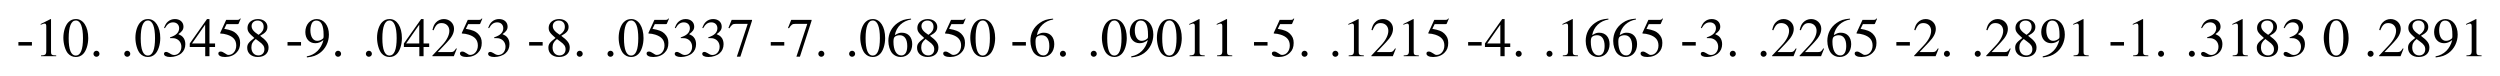 <?xml version="1.0" encoding="UTF-8"?>
<svg xmlns="http://www.w3.org/2000/svg" xmlns:xlink="http://www.w3.org/1999/xlink" width="679.255pt" height="20.605pt" viewBox="0 0 679.255 20.605" version="1.1">
<g id="surface661">
<path style=" stroke:none;fill-rule:nonzero;fill:rgb(0%,0%,0%);fill-opacity:1;" d="M 5 11.426 L 5 12.383 L 8.672 12.383 L 8.672 11.426 Z M 5 11.426 "/>
<path style=" stroke:none;fill-rule:nonzero;fill:rgb(0%,0%,0%);fill-opacity:1;" d="M 13.746 5.176 L 11.051 6.523 L 11.051 6.738 C 11.227 6.66 11.402 6.602 11.461 6.582 C 11.715 6.465 11.969 6.406 12.125 6.406 C 12.438 6.406 12.574 6.641 12.574 7.109 L 12.574 13.887 C 12.574 14.375 12.457 14.727 12.223 14.863 C 11.988 14.98 11.773 15.039 11.148 15.059 L 11.148 15.273 L 15.27 15.273 L 15.27 15.059 C 14.098 15.039 13.863 14.883 13.863 14.16 L 13.863 5.195 Z M 13.746 5.176 "/>
<path style=" stroke:none;fill-rule:nonzero;fill:rgb(0%,0%,0%);fill-opacity:1;" d="M 20.652 5.176 C 19.832 5.176 19.207 5.43 18.66 5.957 C 17.781 6.777 17.215 8.496 17.215 10.254 C 17.215 11.875 17.723 13.633 18.426 14.473 C 18.973 15.117 19.734 15.488 20.594 15.488 C 21.355 15.488 22 15.234 22.547 14.707 C 23.406 13.887 23.973 12.148 23.973 10.352 C 23.973 7.285 22.625 5.176 20.652 5.176 Z M 20.613 5.566 C 21.863 5.566 22.547 7.246 22.547 10.371 C 22.547 13.496 21.883 15.098 20.594 15.098 C 19.305 15.098 18.66 13.496 18.66 10.391 C 18.66 7.227 19.324 5.566 20.613 5.566 Z M 20.613 5.566 "/>
<path style=" stroke:none;fill-rule:nonzero;fill:rgb(0%,0%,0%);fill-opacity:1;" d="M 26.211 13.789 C 25.762 13.789 25.391 14.16 25.391 14.629 C 25.391 15.059 25.762 15.43 26.191 15.43 C 26.66 15.43 27.031 15.059 27.031 14.629 C 27.031 14.16 26.66 13.789 26.211 13.789 Z M 26.211 13.789 "/>
<path style=" stroke:none;fill-rule:nonzero;fill:rgb(0%,0%,0%);fill-opacity:1;" d="M 34.578 13.789 C 34.129 13.789 33.758 14.16 33.758 14.629 C 33.758 15.059 34.129 15.43 34.559 15.43 C 35.027 15.43 35.398 15.059 35.398 14.629 C 35.398 14.16 35.027 13.789 34.578 13.789 Z M 34.578 13.789 "/>
<path style=" stroke:none;fill-rule:nonzero;fill:rgb(0%,0%,0%);fill-opacity:1;" d="M 40.227 5.176 C 39.406 5.176 38.781 5.43 38.234 5.957 C 37.355 6.777 36.789 8.496 36.789 10.254 C 36.789 11.875 37.297 13.633 38 14.473 C 38.547 15.117 39.309 15.488 40.168 15.488 C 40.93 15.488 41.574 15.234 42.121 14.707 C 42.98 13.887 43.547 12.148 43.547 10.352 C 43.547 7.285 42.199 5.176 40.227 5.176 Z M 40.188 5.566 C 41.438 5.566 42.121 7.246 42.121 10.371 C 42.121 13.496 41.457 15.098 40.168 15.098 C 38.879 15.098 38.234 13.496 38.234 10.391 C 38.234 7.227 38.898 5.566 40.188 5.566 Z M 40.188 5.566 "/>
<path style=" stroke:none;fill-rule:nonzero;fill:rgb(0%,0%,0%);fill-opacity:1;" d="M 46.195 10.352 C 47.074 10.352 47.426 10.371 47.777 10.508 C 48.715 10.84 49.281 11.68 49.281 12.715 C 49.281 13.965 48.441 14.941 47.328 14.941 C 46.938 14.941 46.625 14.844 46.078 14.473 C 45.629 14.219 45.375 14.102 45.121 14.102 C 44.77 14.102 44.555 14.316 44.555 14.629 C 44.555 15.156 45.199 15.488 46.234 15.488 C 47.387 15.488 48.578 15.098 49.281 14.473 C 49.984 13.867 50.355 13.008 50.355 11.992 C 50.355 11.23 50.121 10.527 49.691 10.078 C 49.398 9.746 49.105 9.57 48.461 9.277 C 49.477 8.574 49.848 8.027 49.848 7.227 C 49.848 6.016 48.91 5.176 47.523 5.176 C 46.781 5.176 46.117 5.43 45.59 5.898 C 45.141 6.309 44.906 6.699 44.574 7.598 L 44.809 7.656 C 45.414 6.562 46.098 6.074 47.035 6.074 C 48.012 6.074 48.676 6.719 48.676 7.676 C 48.676 8.203 48.461 8.75 48.07 9.121 C 47.621 9.57 47.211 9.785 46.195 10.156 Z M 46.195 10.352 "/>
<path style=" stroke:none;fill-rule:nonzero;fill:rgb(0%,0%,0%);fill-opacity:1;" d="M 58.434 11.816 L 56.91 11.816 L 56.91 5.176 L 56.246 5.176 L 51.559 11.816 L 51.559 12.773 L 55.758 12.773 L 55.758 15.273 L 56.91 15.273 L 56.91 12.773 L 58.434 12.773 Z M 55.738 11.816 L 52.164 11.816 L 55.738 6.699 Z M 55.738 11.816 "/>
<path style=" stroke:none;fill-rule:nonzero;fill:rgb(0%,0%,0%);fill-opacity:1;" d="M 61.551 6.562 L 64.48 6.562 C 64.734 6.562 64.793 6.523 64.832 6.426 L 65.398 5.098 L 65.262 5 C 65.047 5.312 64.891 5.391 64.578 5.391 L 61.453 5.391 L 59.832 8.926 C 59.812 8.945 59.812 8.965 59.812 9.004 C 59.812 9.082 59.871 9.121 59.988 9.121 C 60.477 9.121 61.062 9.219 61.688 9.414 C 63.406 9.961 64.188 10.898 64.188 12.383 C 64.188 13.809 63.27 14.922 62.117 14.922 C 61.805 14.922 61.551 14.824 61.121 14.492 C 60.633 14.16 60.281 14.004 59.969 14.004 C 59.539 14.004 59.324 14.18 59.324 14.551 C 59.324 15.117 60.027 15.488 61.16 15.488 C 62.41 15.488 63.484 15.078 64.227 14.316 C 64.93 13.652 65.242 12.793 65.242 11.66 C 65.242 10.586 64.949 9.902 64.207 9.141 C 63.543 8.496 62.703 8.145 60.926 7.832 Z M 61.551 6.562 "/>
<path style=" stroke:none;fill-rule:nonzero;fill:rgb(0%,0%,0%);fill-opacity:1;" d="M 70.664 9.727 C 72.148 8.945 72.656 8.32 72.656 7.285 C 72.656 6.074 71.582 5.176 70.098 5.176 C 68.457 5.176 67.246 6.172 67.246 7.539 C 67.246 8.496 67.539 8.945 69.102 10.312 C 67.5 11.543 67.168 11.992 67.168 13.008 C 67.168 14.473 68.34 15.488 70.039 15.488 C 71.836 15.488 72.969 14.492 72.969 12.949 C 72.969 11.816 72.461 11.074 70.664 9.727 Z M 70.391 11.27 C 71.484 12.051 71.836 12.578 71.836 13.418 C 71.836 14.395 71.172 15.059 70.195 15.059 C 69.062 15.059 68.301 14.199 68.301 12.891 C 68.301 11.934 68.633 11.309 69.492 10.605 Z M 70.234 9.453 C 68.906 8.594 68.359 7.91 68.359 7.07 C 68.359 6.211 69.023 5.586 69.98 5.586 C 70.996 5.586 71.641 6.25 71.641 7.285 C 71.641 8.125 71.211 8.809 70.371 9.375 C 70.293 9.414 70.293 9.414 70.234 9.453 Z M 70.234 9.453 "/>
<path style=" stroke:none;fill-rule:nonzero;fill:rgb(0%,0%,0%);fill-opacity:1;" d="M 78.121 11.426 L 78.121 12.383 L 81.793 12.383 L 81.793 11.426 Z M 78.121 11.426 "/>
<path style=" stroke:none;fill-rule:nonzero;fill:rgb(0%,0%,0%);fill-opacity:1;" d="M 83.391 15.605 C 85.07 15.41 85.891 15.117 86.906 14.395 C 88.449 13.262 89.367 11.406 89.367 9.395 C 89.367 6.914 88 5.176 86.066 5.176 C 84.289 5.176 82.961 6.68 82.961 8.691 C 82.961 10.527 84.035 11.738 85.656 11.738 C 86.477 11.738 87.102 11.484 87.883 10.879 C 87.277 13.32 85.617 14.922 83.352 15.312 Z M 87.922 9.961 C 87.922 10.273 87.863 10.41 87.688 10.527 C 87.277 10.898 86.73 11.094 86.184 11.094 C 85.051 11.094 84.328 9.961 84.328 8.184 C 84.328 7.344 84.582 6.445 84.895 6.055 C 85.148 5.762 85.52 5.586 85.949 5.586 C 87.258 5.586 87.922 6.875 87.922 9.395 Z M 87.922 9.961 "/>
<path style=" stroke:none;fill-rule:nonzero;fill:rgb(0%,0%,0%);fill-opacity:1;" d="M 91.859 13.789 C 91.41 13.789 91.039 14.16 91.039 14.629 C 91.039 15.059 91.41 15.43 91.84 15.43 C 92.309 15.43 92.68 15.059 92.68 14.629 C 92.68 14.16 92.309 13.789 91.859 13.789 Z M 91.859 13.789 "/>
<path style=" stroke:none;fill-rule:nonzero;fill:rgb(0%,0%,0%);fill-opacity:1;" d="M 100.227 13.789 C 99.777 13.789 99.406 14.16 99.406 14.629 C 99.406 15.059 99.777 15.43 100.207 15.43 C 100.676 15.43 101.047 15.059 101.047 14.629 C 101.047 14.16 100.676 13.789 100.227 13.789 Z M 100.227 13.789 "/>
<path style=" stroke:none;fill-rule:nonzero;fill:rgb(0%,0%,0%);fill-opacity:1;" d="M 105.879 5.176 C 105.059 5.176 104.434 5.43 103.887 5.957 C 103.008 6.777 102.441 8.496 102.441 10.254 C 102.441 11.875 102.949 13.633 103.652 14.473 C 104.199 15.117 104.961 15.488 105.82 15.488 C 106.582 15.488 107.227 15.234 107.773 14.707 C 108.633 13.887 109.199 12.148 109.199 10.352 C 109.199 7.285 107.852 5.176 105.879 5.176 Z M 105.84 5.566 C 107.09 5.566 107.773 7.246 107.773 10.371 C 107.773 13.496 107.109 15.098 105.82 15.098 C 104.531 15.098 103.887 13.496 103.887 10.391 C 103.887 7.227 104.551 5.566 105.84 5.566 Z M 105.84 5.566 "/>
<path style=" stroke:none;fill-rule:nonzero;fill:rgb(0%,0%,0%);fill-opacity:1;" d="M 116.609 11.816 L 115.086 11.816 L 115.086 5.176 L 114.422 5.176 L 109.734 11.816 L 109.734 12.773 L 113.934 12.773 L 113.934 15.273 L 115.086 15.273 L 115.086 12.773 L 116.609 12.773 Z M 113.914 11.816 L 110.34 11.816 L 113.914 6.699 Z M 113.914 11.816 "/>
<path style=" stroke:none;fill-rule:nonzero;fill:rgb(0%,0%,0%);fill-opacity:1;" d="M 124.121 13.223 L 123.926 13.145 C 123.379 14.004 123.184 14.141 122.52 14.141 L 118.945 14.141 L 121.445 11.504 C 122.793 10.117 123.359 8.984 123.359 7.812 C 123.359 6.328 122.148 5.176 120.605 5.176 C 119.785 5.176 119.004 5.508 118.457 6.094 C 117.969 6.602 117.754 7.09 117.5 8.145 L 117.812 8.223 C 118.398 6.758 118.945 6.27 119.98 6.27 C 121.23 6.27 122.09 7.129 122.09 8.379 C 122.09 9.551 121.387 10.938 120.137 12.266 L 117.48 15.098 L 117.48 15.273 L 123.301 15.273 Z M 124.121 13.223 "/>
<path style=" stroke:none;fill-rule:nonzero;fill:rgb(0%,0%,0%);fill-opacity:1;" d="M 127.199 6.562 L 130.129 6.562 C 130.383 6.562 130.441 6.523 130.48 6.426 L 131.047 5.098 L 130.91 5 C 130.695 5.312 130.539 5.391 130.227 5.391 L 127.102 5.391 L 125.48 8.926 C 125.461 8.945 125.461 8.965 125.461 9.004 C 125.461 9.082 125.52 9.121 125.637 9.121 C 126.125 9.121 126.711 9.219 127.336 9.414 C 129.055 9.961 129.836 10.898 129.836 12.383 C 129.836 13.809 128.918 14.922 127.766 14.922 C 127.453 14.922 127.199 14.824 126.77 14.492 C 126.281 14.16 125.93 14.004 125.617 14.004 C 125.188 14.004 124.973 14.18 124.973 14.551 C 124.973 15.117 125.676 15.488 126.809 15.488 C 128.059 15.488 129.133 15.078 129.875 14.316 C 130.578 13.652 130.891 12.793 130.891 11.66 C 130.891 10.586 130.598 9.902 129.855 9.141 C 129.191 8.496 128.352 8.145 126.574 7.832 Z M 127.199 6.562 "/>
<path style=" stroke:none;fill-rule:nonzero;fill:rgb(0%,0%,0%);fill-opacity:1;" d="M 134.262 10.352 C 135.141 10.352 135.492 10.371 135.844 10.508 C 136.781 10.84 137.348 11.68 137.348 12.715 C 137.348 13.965 136.508 14.941 135.395 14.941 C 135.004 14.941 134.691 14.844 134.145 14.473 C 133.695 14.219 133.441 14.102 133.188 14.102 C 132.836 14.102 132.621 14.316 132.621 14.629 C 132.621 15.156 133.266 15.488 134.301 15.488 C 135.453 15.488 136.645 15.098 137.348 14.473 C 138.051 13.867 138.422 13.008 138.422 11.992 C 138.422 11.23 138.188 10.527 137.758 10.078 C 137.465 9.746 137.172 9.57 136.527 9.277 C 137.543 8.574 137.914 8.027 137.914 7.227 C 137.914 6.016 136.977 5.176 135.59 5.176 C 134.848 5.176 134.184 5.43 133.656 5.898 C 133.207 6.309 132.973 6.699 132.641 7.598 L 132.875 7.656 C 133.48 6.562 134.164 6.074 135.102 6.074 C 136.078 6.074 136.742 6.719 136.742 7.676 C 136.742 8.203 136.527 8.75 136.137 9.121 C 135.688 9.57 135.277 9.785 134.262 10.156 Z M 134.262 10.352 "/>
<path style=" stroke:none;fill-rule:nonzero;fill:rgb(0%,0%,0%);fill-opacity:1;" d="M 143.77 11.426 L 143.77 12.383 L 147.441 12.383 L 147.441 11.426 Z M 143.77 11.426 "/>
<path style=" stroke:none;fill-rule:nonzero;fill:rgb(0%,0%,0%);fill-opacity:1;" d="M 152.496 9.727 C 153.98 8.945 154.488 8.32 154.488 7.285 C 154.488 6.074 153.414 5.176 151.93 5.176 C 150.289 5.176 149.078 6.172 149.078 7.539 C 149.078 8.496 149.371 8.945 150.934 10.312 C 149.332 11.543 149 11.992 149 13.008 C 149 14.473 150.172 15.488 151.871 15.488 C 153.668 15.488 154.801 14.492 154.801 12.949 C 154.801 11.816 154.293 11.074 152.496 9.727 Z M 152.223 11.27 C 153.316 12.051 153.668 12.578 153.668 13.418 C 153.668 14.395 153.004 15.059 152.027 15.059 C 150.895 15.059 150.133 14.199 150.133 12.891 C 150.133 11.934 150.465 11.309 151.324 10.605 Z M 152.066 9.453 C 150.738 8.594 150.191 7.91 150.191 7.07 C 150.191 6.211 150.855 5.586 151.812 5.586 C 152.828 5.586 153.473 6.25 153.473 7.285 C 153.473 8.125 153.043 8.809 152.203 9.375 C 152.125 9.414 152.125 9.414 152.066 9.453 Z M 152.066 9.453 "/>
<path style=" stroke:none;fill-rule:nonzero;fill:rgb(0%,0%,0%);fill-opacity:1;" d="M 157.508 13.789 C 157.059 13.789 156.688 14.16 156.688 14.629 C 156.688 15.059 157.059 15.43 157.488 15.43 C 157.957 15.43 158.328 15.059 158.328 14.629 C 158.328 14.16 157.957 13.789 157.508 13.789 Z M 157.508 13.789 "/>
<path style=" stroke:none;fill-rule:nonzero;fill:rgb(0%,0%,0%);fill-opacity:1;" d="M 165.875 13.789 C 165.426 13.789 165.055 14.16 165.055 14.629 C 165.055 15.059 165.426 15.43 165.855 15.43 C 166.324 15.43 166.695 15.059 166.695 14.629 C 166.695 14.16 166.324 13.789 165.875 13.789 Z M 165.875 13.789 "/>
<path style=" stroke:none;fill-rule:nonzero;fill:rgb(0%,0%,0%);fill-opacity:1;" d="M 171.527 5.176 C 170.707 5.176 170.082 5.43 169.535 5.957 C 168.656 6.777 168.09 8.496 168.09 10.254 C 168.09 11.875 168.598 13.633 169.301 14.473 C 169.848 15.117 170.609 15.488 171.469 15.488 C 172.23 15.488 172.875 15.234 173.422 14.707 C 174.281 13.887 174.848 12.148 174.848 10.352 C 174.848 7.285 173.5 5.176 171.527 5.176 Z M 171.488 5.566 C 172.738 5.566 173.422 7.246 173.422 10.371 C 173.422 13.496 172.758 15.098 171.469 15.098 C 170.18 15.098 169.535 13.496 169.535 10.391 C 169.535 7.227 170.199 5.566 171.488 5.566 Z M 171.488 5.566 "/>
<path style=" stroke:none;fill-rule:nonzero;fill:rgb(0%,0%,0%);fill-opacity:1;" d="M 177.906 6.562 L 180.836 6.562 C 181.09 6.562 181.148 6.523 181.188 6.426 L 181.754 5.098 L 181.617 5 C 181.402 5.312 181.246 5.391 180.934 5.391 L 177.809 5.391 L 176.188 8.926 C 176.168 8.945 176.168 8.965 176.168 9.004 C 176.168 9.082 176.227 9.121 176.344 9.121 C 176.832 9.121 177.418 9.219 178.043 9.414 C 179.762 9.961 180.543 10.898 180.543 12.383 C 180.543 13.809 179.625 14.922 178.473 14.922 C 178.16 14.922 177.906 14.824 177.477 14.492 C 176.988 14.16 176.637 14.004 176.324 14.004 C 175.895 14.004 175.68 14.18 175.68 14.551 C 175.68 15.117 176.383 15.488 177.516 15.488 C 178.766 15.488 179.84 15.078 180.582 14.316 C 181.285 13.652 181.598 12.793 181.598 11.66 C 181.598 10.586 181.305 9.902 180.562 9.141 C 179.898 8.496 179.059 8.145 177.281 7.832 Z M 177.906 6.562 "/>
<path style=" stroke:none;fill-rule:nonzero;fill:rgb(0%,0%,0%);fill-opacity:1;" d="M 184.965 10.352 C 185.844 10.352 186.195 10.371 186.547 10.508 C 187.484 10.84 188.051 11.68 188.051 12.715 C 188.051 13.965 187.211 14.941 186.098 14.941 C 185.707 14.941 185.395 14.844 184.848 14.473 C 184.398 14.219 184.145 14.102 183.891 14.102 C 183.539 14.102 183.324 14.316 183.324 14.629 C 183.324 15.156 183.969 15.488 185.004 15.488 C 186.156 15.488 187.348 15.098 188.051 14.473 C 188.754 13.867 189.125 13.008 189.125 11.992 C 189.125 11.23 188.891 10.527 188.461 10.078 C 188.168 9.746 187.875 9.57 187.23 9.277 C 188.246 8.574 188.617 8.027 188.617 7.227 C 188.617 6.016 187.68 5.176 186.293 5.176 C 185.551 5.176 184.887 5.43 184.359 5.898 C 183.91 6.309 183.676 6.699 183.344 7.598 L 183.578 7.656 C 184.184 6.562 184.867 6.074 185.805 6.074 C 186.781 6.074 187.445 6.719 187.445 7.676 C 187.445 8.203 187.23 8.75 186.84 9.121 C 186.391 9.57 185.98 9.785 184.965 10.156 Z M 184.965 10.352 "/>
<path style=" stroke:none;fill-rule:nonzero;fill:rgb(0%,0%,0%);fill-opacity:1;" d="M 192.438 10.352 C 193.316 10.352 193.668 10.371 194.02 10.508 C 194.957 10.84 195.523 11.68 195.523 12.715 C 195.523 13.965 194.684 14.941 193.57 14.941 C 193.18 14.941 192.867 14.844 192.32 14.473 C 191.871 14.219 191.617 14.102 191.363 14.102 C 191.012 14.102 190.797 14.316 190.797 14.629 C 190.797 15.156 191.441 15.488 192.477 15.488 C 193.629 15.488 194.82 15.098 195.523 14.473 C 196.227 13.867 196.598 13.008 196.598 11.992 C 196.598 11.23 196.363 10.527 195.934 10.078 C 195.641 9.746 195.348 9.57 194.703 9.277 C 195.719 8.574 196.09 8.027 196.09 7.227 C 196.09 6.016 195.152 5.176 193.766 5.176 C 193.023 5.176 192.359 5.43 191.832 5.898 C 191.383 6.309 191.148 6.699 190.816 7.598 L 191.051 7.656 C 191.656 6.562 192.34 6.074 193.277 6.074 C 194.254 6.074 194.918 6.719 194.918 7.676 C 194.918 8.203 194.703 8.75 194.312 9.121 C 193.863 9.57 193.453 9.785 192.438 10.156 Z M 192.438 10.352 "/>
<path style=" stroke:none;fill-rule:nonzero;fill:rgb(0%,0%,0%);fill-opacity:1;" d="M 204.324 5.391 L 198.797 5.391 L 197.918 7.578 L 198.172 7.695 C 198.816 6.68 199.09 6.484 199.91 6.484 L 203.152 6.484 L 200.203 15.391 L 201.16 15.391 L 204.324 5.625 Z M 204.324 5.391 "/>
<path style=" stroke:none;fill-rule:nonzero;fill:rgb(0%,0%,0%);fill-opacity:1;" d="M 209.418 11.426 L 209.418 12.383 L 213.09 12.383 L 213.09 11.426 Z M 209.418 11.426 "/>
<path style=" stroke:none;fill-rule:nonzero;fill:rgb(0%,0%,0%);fill-opacity:1;" d="M 220.508 5.391 L 214.98 5.391 L 214.102 7.578 L 214.355 7.695 C 215 6.68 215.273 6.484 216.094 6.484 L 219.336 6.484 L 216.387 15.391 L 217.344 15.391 L 220.508 5.625 Z M 220.508 5.391 "/>
<path style=" stroke:none;fill-rule:nonzero;fill:rgb(0%,0%,0%);fill-opacity:1;" d="M 223.156 13.789 C 222.707 13.789 222.336 14.16 222.336 14.629 C 222.336 15.059 222.707 15.43 223.137 15.43 C 223.605 15.43 223.977 15.059 223.977 14.629 C 223.977 14.16 223.605 13.789 223.156 13.789 Z M 223.156 13.789 "/>
<path style=" stroke:none;fill-rule:nonzero;fill:rgb(0%,0%,0%);fill-opacity:1;" d="M 231.523 13.789 C 231.074 13.789 230.703 14.16 230.703 14.629 C 230.703 15.059 231.074 15.43 231.504 15.43 C 231.973 15.43 232.344 15.059 232.344 14.629 C 232.344 14.16 231.973 13.789 231.523 13.789 Z M 231.523 13.789 "/>
<path style=" stroke:none;fill-rule:nonzero;fill:rgb(0%,0%,0%);fill-opacity:1;" d="M 237.176 5.176 C 236.355 5.176 235.73 5.43 235.184 5.957 C 234.305 6.777 233.738 8.496 233.738 10.254 C 233.738 11.875 234.246 13.633 234.949 14.473 C 235.496 15.117 236.258 15.488 237.117 15.488 C 237.879 15.488 238.523 15.234 239.07 14.707 C 239.93 13.887 240.496 12.148 240.496 10.352 C 240.496 7.285 239.148 5.176 237.176 5.176 Z M 237.137 5.566 C 238.387 5.566 239.07 7.246 239.07 10.371 C 239.07 13.496 238.406 15.098 237.117 15.098 C 235.828 15.098 235.184 13.496 235.184 10.391 C 235.184 7.227 235.848 5.566 237.137 5.566 Z M 237.137 5.566 "/>
<path style=" stroke:none;fill-rule:nonzero;fill:rgb(0%,0%,0%);fill-opacity:1;" d="M 247.52 5.059 C 245.82 5.195 244.961 5.488 243.867 6.25 C 242.246 7.402 241.367 9.102 241.367 11.113 C 241.367 12.402 241.777 13.711 242.422 14.473 C 242.988 15.117 243.789 15.488 244.707 15.488 C 246.562 15.488 247.852 14.062 247.852 11.992 C 247.852 10.098 246.758 8.887 245.039 8.887 C 244.395 8.887 244.062 8.984 243.125 9.551 C 243.535 7.285 245.215 5.684 247.559 5.293 Z M 244.473 9.57 C 245.762 9.57 246.504 10.645 246.504 12.5 C 246.504 14.16 245.918 15.059 244.883 15.059 C 243.555 15.059 242.754 13.652 242.754 11.348 C 242.754 10.586 242.871 10.156 243.184 9.941 C 243.496 9.707 243.945 9.57 244.473 9.57 Z M 244.473 9.57 "/>
<path style=" stroke:none;fill-rule:nonzero;fill:rgb(0%,0%,0%);fill-opacity:1;" d="M 252.664 9.727 C 254.148 8.945 254.656 8.32 254.656 7.285 C 254.656 6.074 253.582 5.176 252.098 5.176 C 250.457 5.176 249.246 6.172 249.246 7.539 C 249.246 8.496 249.539 8.945 251.102 10.312 C 249.5 11.543 249.168 11.992 249.168 13.008 C 249.168 14.473 250.34 15.488 252.039 15.488 C 253.836 15.488 254.969 14.492 254.969 12.949 C 254.969 11.816 254.461 11.074 252.664 9.727 Z M 252.391 11.27 C 253.484 12.051 253.836 12.578 253.836 13.418 C 253.836 14.395 253.172 15.059 252.195 15.059 C 251.062 15.059 250.301 14.199 250.301 12.891 C 250.301 11.934 250.633 11.309 251.492 10.605 Z M 252.234 9.453 C 250.906 8.594 250.359 7.91 250.359 7.07 C 250.359 6.211 251.023 5.586 251.98 5.586 C 252.996 5.586 253.641 6.25 253.641 7.285 C 253.641 8.125 253.211 8.809 252.371 9.375 C 252.293 9.414 252.293 9.414 252.234 9.453 Z M 252.234 9.453 "/>
<path style=" stroke:none;fill-rule:nonzero;fill:rgb(0%,0%,0%);fill-opacity:1;" d="M 258.496 6.562 L 261.426 6.562 C 261.68 6.562 261.738 6.523 261.777 6.426 L 262.344 5.098 L 262.207 5 C 261.992 5.312 261.836 5.391 261.523 5.391 L 258.398 5.391 L 256.777 8.926 C 256.758 8.945 256.758 8.965 256.758 9.004 C 256.758 9.082 256.816 9.121 256.934 9.121 C 257.422 9.121 258.008 9.219 258.633 9.414 C 260.352 9.961 261.133 10.898 261.133 12.383 C 261.133 13.809 260.215 14.922 259.062 14.922 C 258.75 14.922 258.496 14.824 258.066 14.492 C 257.578 14.16 257.227 14.004 256.914 14.004 C 256.484 14.004 256.27 14.18 256.27 14.551 C 256.27 15.117 256.973 15.488 258.105 15.488 C 259.355 15.488 260.43 15.078 261.172 14.316 C 261.875 13.652 262.188 12.793 262.188 11.66 C 262.188 10.586 261.895 9.902 261.152 9.141 C 260.488 8.496 259.648 8.145 257.871 7.832 Z M 258.496 6.562 "/>
<path style=" stroke:none;fill-rule:nonzero;fill:rgb(0%,0%,0%);fill-opacity:1;" d="M 267.062 5.176 C 266.242 5.176 265.617 5.43 265.07 5.957 C 264.191 6.777 263.625 8.496 263.625 10.254 C 263.625 11.875 264.133 13.633 264.836 14.473 C 265.383 15.117 266.145 15.488 267.004 15.488 C 267.766 15.488 268.41 15.234 268.957 14.707 C 269.816 13.887 270.383 12.148 270.383 10.352 C 270.383 7.285 269.035 5.176 267.062 5.176 Z M 267.023 5.566 C 268.273 5.566 268.957 7.246 268.957 10.371 C 268.957 13.496 268.293 15.098 267.004 15.098 C 265.715 15.098 265.07 13.496 265.07 10.391 C 265.07 7.227 265.734 5.566 267.023 5.566 Z M 267.023 5.566 "/>
<path style=" stroke:none;fill-rule:nonzero;fill:rgb(0%,0%,0%);fill-opacity:1;" d="M 275.066 11.426 L 275.066 12.383 L 278.738 12.383 L 278.738 11.426 Z M 275.066 11.426 "/>
<path style=" stroke:none;fill-rule:nonzero;fill:rgb(0%,0%,0%);fill-opacity:1;" d="M 286.117 5.059 C 284.418 5.195 283.559 5.488 282.465 6.25 C 280.844 7.402 279.965 9.102 279.965 11.113 C 279.965 12.402 280.375 13.711 281.02 14.473 C 281.586 15.117 282.387 15.488 283.305 15.488 C 285.16 15.488 286.449 14.062 286.449 11.992 C 286.449 10.098 285.355 8.887 283.637 8.887 C 282.992 8.887 282.66 8.984 281.723 9.551 C 282.133 7.285 283.812 5.684 286.156 5.293 Z M 283.07 9.57 C 284.359 9.57 285.102 10.645 285.102 12.5 C 285.102 14.16 284.516 15.059 283.48 15.059 C 282.152 15.059 281.352 13.652 281.352 11.348 C 281.352 10.586 281.469 10.156 281.781 9.941 C 282.094 9.707 282.543 9.57 283.07 9.57 Z M 283.07 9.57 "/>
<path style=" stroke:none;fill-rule:nonzero;fill:rgb(0%,0%,0%);fill-opacity:1;" d="M 288.805 13.789 C 288.355 13.789 287.984 14.16 287.984 14.629 C 287.984 15.059 288.355 15.43 288.785 15.43 C 289.254 15.43 289.625 15.059 289.625 14.629 C 289.625 14.16 289.254 13.789 288.805 13.789 Z M 288.805 13.789 "/>
<path style=" stroke:none;fill-rule:nonzero;fill:rgb(0%,0%,0%);fill-opacity:1;" d="M 297.176 13.789 C 296.727 13.789 296.355 14.16 296.355 14.629 C 296.355 15.059 296.727 15.43 297.156 15.43 C 297.625 15.43 297.996 15.059 297.996 14.629 C 297.996 14.16 297.625 13.789 297.176 13.789 Z M 297.176 13.789 "/>
<path style=" stroke:none;fill-rule:nonzero;fill:rgb(0%,0%,0%);fill-opacity:1;" d="M 302.824 5.176 C 302.004 5.176 301.379 5.43 300.832 5.957 C 299.953 6.777 299.387 8.496 299.387 10.254 C 299.387 11.875 299.895 13.633 300.598 14.473 C 301.145 15.117 301.906 15.488 302.766 15.488 C 303.527 15.488 304.172 15.234 304.719 14.707 C 305.578 13.887 306.145 12.148 306.145 10.352 C 306.145 7.285 304.797 5.176 302.824 5.176 Z M 302.785 5.566 C 304.035 5.566 304.719 7.246 304.719 10.371 C 304.719 13.496 304.055 15.098 302.766 15.098 C 301.477 15.098 300.832 13.496 300.832 10.391 C 300.832 7.227 301.496 5.566 302.785 5.566 Z M 302.785 5.566 "/>
<path style=" stroke:none;fill-rule:nonzero;fill:rgb(0%,0%,0%);fill-opacity:1;" d="M 307.387 15.605 C 309.066 15.41 309.887 15.117 310.902 14.395 C 312.445 13.262 313.363 11.406 313.363 9.395 C 313.363 6.914 311.996 5.176 310.062 5.176 C 308.285 5.176 306.957 6.68 306.957 8.691 C 306.957 10.527 308.031 11.738 309.652 11.738 C 310.473 11.738 311.098 11.484 311.879 10.879 C 311.273 13.32 309.613 14.922 307.348 15.312 Z M 311.918 9.961 C 311.918 10.273 311.859 10.41 311.684 10.527 C 311.273 10.898 310.727 11.094 310.18 11.094 C 309.047 11.094 308.324 9.961 308.324 8.184 C 308.324 7.344 308.578 6.445 308.891 6.055 C 309.145 5.762 309.516 5.586 309.945 5.586 C 311.254 5.586 311.918 6.875 311.918 9.395 Z M 311.918 9.961 "/>
<path style=" stroke:none;fill-rule:nonzero;fill:rgb(0%,0%,0%);fill-opacity:1;" d="M 317.77 5.176 C 316.949 5.176 316.324 5.43 315.777 5.957 C 314.898 6.777 314.332 8.496 314.332 10.254 C 314.332 11.875 314.84 13.633 315.543 14.473 C 316.09 15.117 316.852 15.488 317.711 15.488 C 318.473 15.488 319.117 15.234 319.664 14.707 C 320.523 13.887 321.09 12.148 321.09 10.352 C 321.09 7.285 319.742 5.176 317.77 5.176 Z M 317.73 5.566 C 318.98 5.566 319.664 7.246 319.664 10.371 C 319.664 13.496 319 15.098 317.711 15.098 C 316.422 15.098 315.777 13.496 315.777 10.391 C 315.777 7.227 316.441 5.566 317.73 5.566 Z M 317.73 5.566 "/>
<path style=" stroke:none;fill-rule:nonzero;fill:rgb(0%,0%,0%);fill-opacity:1;" d="M 325.805 5.176 L 323.109 6.523 L 323.109 6.738 C 323.285 6.66 323.461 6.602 323.52 6.582 C 323.773 6.465 324.027 6.406 324.184 6.406 C 324.496 6.406 324.633 6.641 324.633 7.109 L 324.633 13.887 C 324.633 14.375 324.516 14.727 324.281 14.863 C 324.047 14.98 323.832 15.039 323.207 15.059 L 323.207 15.273 L 327.328 15.273 L 327.328 15.059 C 326.156 15.039 325.922 14.883 325.922 14.16 L 325.922 5.195 Z M 325.805 5.176 "/>
<path style=" stroke:none;fill-rule:nonzero;fill:rgb(0%,0%,0%);fill-opacity:1;" d="M 333.277 5.176 L 330.582 6.523 L 330.582 6.738 C 330.758 6.66 330.934 6.602 330.992 6.582 C 331.246 6.465 331.5 6.406 331.656 6.406 C 331.969 6.406 332.105 6.641 332.105 7.109 L 332.105 13.887 C 332.105 14.375 331.988 14.727 331.754 14.863 C 331.52 14.98 331.305 15.039 330.68 15.059 L 330.68 15.273 L 334.801 15.273 L 334.801 15.059 C 333.629 15.039 333.395 14.883 333.395 14.16 L 333.395 5.195 Z M 333.277 5.176 "/>
<path style=" stroke:none;fill-rule:nonzero;fill:rgb(0%,0%,0%);fill-opacity:1;" d="M 340.719 11.426 L 340.719 12.383 L 344.391 12.383 L 344.391 11.426 Z M 340.719 11.426 "/>
<path style=" stroke:none;fill-rule:nonzero;fill:rgb(0%,0%,0%);fill-opacity:1;" d="M 347.801 6.562 L 350.73 6.562 C 350.984 6.562 351.043 6.523 351.082 6.426 L 351.648 5.098 L 351.512 5 C 351.297 5.312 351.141 5.391 350.828 5.391 L 347.703 5.391 L 346.082 8.926 C 346.062 8.945 346.062 8.965 346.062 9.004 C 346.062 9.082 346.121 9.121 346.238 9.121 C 346.727 9.121 347.312 9.219 347.938 9.414 C 349.656 9.961 350.438 10.898 350.438 12.383 C 350.438 13.809 349.52 14.922 348.367 14.922 C 348.055 14.922 347.801 14.824 347.371 14.492 C 346.883 14.16 346.531 14.004 346.219 14.004 C 345.789 14.004 345.574 14.18 345.574 14.551 C 345.574 15.117 346.277 15.488 347.41 15.488 C 348.66 15.488 349.734 15.078 350.477 14.316 C 351.18 13.652 351.492 12.793 351.492 11.66 C 351.492 10.586 351.199 9.902 350.457 9.141 C 349.793 8.496 348.953 8.145 347.176 7.832 Z M 347.801 6.562 "/>
<path style=" stroke:none;fill-rule:nonzero;fill:rgb(0%,0%,0%);fill-opacity:1;" d="M 354.453 13.789 C 354.004 13.789 353.633 14.16 353.633 14.629 C 353.633 15.059 354.004 15.43 354.434 15.43 C 354.902 15.43 355.273 15.059 355.273 14.629 C 355.273 14.16 354.902 13.789 354.453 13.789 Z M 354.453 13.789 "/>
<path style=" stroke:none;fill-rule:nonzero;fill:rgb(0%,0%,0%);fill-opacity:1;" d="M 362.824 13.789 C 362.375 13.789 362.004 14.16 362.004 14.629 C 362.004 15.059 362.375 15.43 362.805 15.43 C 363.273 15.43 363.645 15.059 363.645 14.629 C 363.645 14.16 363.273 13.789 362.824 13.789 Z M 362.824 13.789 "/>
<path style=" stroke:none;fill-rule:nonzero;fill:rgb(0%,0%,0%);fill-opacity:1;" d="M 369.039 5.176 L 366.344 6.523 L 366.344 6.738 C 366.52 6.66 366.695 6.602 366.754 6.582 C 367.008 6.465 367.262 6.406 367.418 6.406 C 367.73 6.406 367.867 6.641 367.867 7.109 L 367.867 13.887 C 367.867 14.375 367.75 14.727 367.516 14.863 C 367.281 14.98 367.066 15.039 366.441 15.059 L 366.441 15.273 L 370.562 15.273 L 370.562 15.059 C 369.391 15.039 369.156 14.883 369.156 14.16 L 369.156 5.195 Z M 369.039 5.176 "/>
<path style=" stroke:none;fill-rule:nonzero;fill:rgb(0%,0%,0%);fill-opacity:1;" d="M 379.246 13.223 L 379.051 13.145 C 378.504 14.004 378.309 14.141 377.645 14.141 L 374.07 14.141 L 376.57 11.504 C 377.918 10.117 378.484 8.984 378.484 7.812 C 378.484 6.328 377.273 5.176 375.73 5.176 C 374.91 5.176 374.129 5.508 373.582 6.094 C 373.094 6.602 372.879 7.09 372.625 8.145 L 372.938 8.223 C 373.523 6.758 374.07 6.27 375.105 6.27 C 376.355 6.27 377.215 7.129 377.215 8.379 C 377.215 9.551 376.512 10.938 375.262 12.266 L 372.605 15.098 L 372.605 15.273 L 378.426 15.273 Z M 379.246 13.223 "/>
<path style=" stroke:none;fill-rule:nonzero;fill:rgb(0%,0%,0%);fill-opacity:1;" d="M 383.984 5.176 L 381.289 6.523 L 381.289 6.738 C 381.465 6.66 381.641 6.602 381.699 6.582 C 381.953 6.465 382.207 6.406 382.363 6.406 C 382.676 6.406 382.812 6.641 382.812 7.109 L 382.812 13.887 C 382.812 14.375 382.695 14.727 382.461 14.863 C 382.227 14.98 382.012 15.039 381.387 15.059 L 381.387 15.273 L 385.508 15.273 L 385.508 15.059 C 384.336 15.039 384.102 14.883 384.102 14.16 L 384.102 5.195 Z M 383.984 5.176 "/>
<path style=" stroke:none;fill-rule:nonzero;fill:rgb(0%,0%,0%);fill-opacity:1;" d="M 389.797 6.562 L 392.727 6.562 C 392.98 6.562 393.039 6.523 393.078 6.426 L 393.645 5.098 L 393.508 5 C 393.293 5.312 393.137 5.391 392.824 5.391 L 389.699 5.391 L 388.078 8.926 C 388.059 8.945 388.059 8.965 388.059 9.004 C 388.059 9.082 388.117 9.121 388.234 9.121 C 388.723 9.121 389.309 9.219 389.934 9.414 C 391.652 9.961 392.434 10.898 392.434 12.383 C 392.434 13.809 391.516 14.922 390.363 14.922 C 390.051 14.922 389.797 14.824 389.367 14.492 C 388.879 14.16 388.527 14.004 388.215 14.004 C 387.785 14.004 387.57 14.18 387.57 14.551 C 387.57 15.117 388.273 15.488 389.406 15.488 C 390.656 15.488 391.73 15.078 392.473 14.316 C 393.176 13.652 393.488 12.793 393.488 11.66 C 393.488 10.586 393.195 9.902 392.453 9.141 C 391.789 8.496 390.949 8.145 389.172 7.832 Z M 389.797 6.562 "/>
<path style=" stroke:none;fill-rule:nonzero;fill:rgb(0%,0%,0%);fill-opacity:1;" d="M 398.895 11.426 L 398.895 12.383 L 402.566 12.383 L 402.566 11.426 Z M 398.895 11.426 "/>
<path style=" stroke:none;fill-rule:nonzero;fill:rgb(0%,0%,0%);fill-opacity:1;" d="M 410.336 11.816 L 408.812 11.816 L 408.812 5.176 L 408.148 5.176 L 403.461 11.816 L 403.461 12.773 L 407.66 12.773 L 407.66 15.273 L 408.812 15.273 L 408.812 12.773 L 410.336 12.773 Z M 407.641 11.816 L 404.066 11.816 L 407.641 6.699 Z M 407.641 11.816 "/>
<path style=" stroke:none;fill-rule:nonzero;fill:rgb(0%,0%,0%);fill-opacity:1;" d="M 412.633 13.789 C 412.184 13.789 411.812 14.16 411.812 14.629 C 411.812 15.059 412.184 15.43 412.613 15.43 C 413.082 15.43 413.453 15.059 413.453 14.629 C 413.453 14.16 413.082 13.789 412.633 13.789 Z M 412.633 13.789 "/>
<path style=" stroke:none;fill-rule:nonzero;fill:rgb(0%,0%,0%);fill-opacity:1;" d="M 421 13.789 C 420.551 13.789 420.18 14.16 420.18 14.629 C 420.18 15.059 420.551 15.43 420.98 15.43 C 421.449 15.43 421.82 15.059 421.82 14.629 C 421.82 14.16 421.449 13.789 421 13.789 Z M 421 13.789 "/>
<path style=" stroke:none;fill-rule:nonzero;fill:rgb(0%,0%,0%);fill-opacity:1;" d="M 427.215 5.176 L 424.52 6.523 L 424.52 6.738 C 424.695 6.66 424.871 6.602 424.93 6.582 C 425.184 6.465 425.438 6.406 425.594 6.406 C 425.906 6.406 426.043 6.641 426.043 7.109 L 426.043 13.887 C 426.043 14.375 425.926 14.727 425.691 14.863 C 425.457 14.98 425.242 15.039 424.617 15.059 L 424.617 15.273 L 428.738 15.273 L 428.738 15.059 C 427.566 15.039 427.332 14.883 427.332 14.16 L 427.332 5.195 Z M 427.215 5.176 "/>
<path style=" stroke:none;fill-rule:nonzero;fill:rgb(0%,0%,0%);fill-opacity:1;" d="M 436.992 5.059 C 435.293 5.195 434.434 5.488 433.34 6.25 C 431.719 7.402 430.84 9.102 430.84 11.113 C 430.84 12.402 431.25 13.711 431.895 14.473 C 432.461 15.117 433.262 15.488 434.18 15.488 C 436.035 15.488 437.324 14.062 437.324 11.992 C 437.324 10.098 436.23 8.887 434.512 8.887 C 433.867 8.887 433.535 8.984 432.598 9.551 C 433.008 7.285 434.688 5.684 437.031 5.293 Z M 433.945 9.57 C 435.234 9.57 435.977 10.645 435.977 12.5 C 435.977 14.16 435.391 15.059 434.355 15.059 C 433.027 15.059 432.227 13.652 432.227 11.348 C 432.227 10.586 432.344 10.156 432.656 9.941 C 432.969 9.707 433.418 9.57 433.945 9.57 Z M 433.945 9.57 "/>
<path style=" stroke:none;fill-rule:nonzero;fill:rgb(0%,0%,0%);fill-opacity:1;" d="M 444.465 5.059 C 442.766 5.195 441.906 5.488 440.812 6.25 C 439.191 7.402 438.312 9.102 438.312 11.113 C 438.312 12.402 438.723 13.711 439.367 14.473 C 439.934 15.117 440.734 15.488 441.652 15.488 C 443.508 15.488 444.797 14.062 444.797 11.992 C 444.797 10.098 443.703 8.887 441.984 8.887 C 441.34 8.887 441.008 8.984 440.07 9.551 C 440.48 7.285 442.16 5.684 444.504 5.293 Z M 441.418 9.57 C 442.707 9.57 443.449 10.645 443.449 12.5 C 443.449 14.16 442.863 15.059 441.828 15.059 C 440.5 15.059 439.699 13.652 439.699 11.348 C 439.699 10.586 439.816 10.156 440.129 9.941 C 440.441 9.707 440.891 9.57 441.418 9.57 Z M 441.418 9.57 "/>
<path style=" stroke:none;fill-rule:nonzero;fill:rgb(0%,0%,0%);fill-opacity:1;" d="M 447.973 6.562 L 450.902 6.562 C 451.156 6.562 451.215 6.523 451.254 6.426 L 451.82 5.098 L 451.684 5 C 451.469 5.312 451.312 5.391 451 5.391 L 447.875 5.391 L 446.254 8.926 C 446.234 8.945 446.234 8.965 446.234 9.004 C 446.234 9.082 446.293 9.121 446.41 9.121 C 446.898 9.121 447.484 9.219 448.109 9.414 C 449.828 9.961 450.609 10.898 450.609 12.383 C 450.609 13.809 449.691 14.922 448.539 14.922 C 448.227 14.922 447.973 14.824 447.543 14.492 C 447.055 14.16 446.703 14.004 446.391 14.004 C 445.961 14.004 445.746 14.18 445.746 14.551 C 445.746 15.117 446.449 15.488 447.582 15.488 C 448.832 15.488 449.906 15.078 450.648 14.316 C 451.352 13.652 451.664 12.793 451.664 11.66 C 451.664 10.586 451.371 9.902 450.629 9.141 C 449.965 8.496 449.125 8.145 447.348 7.832 Z M 447.973 6.562 "/>
<path style=" stroke:none;fill-rule:nonzero;fill:rgb(0%,0%,0%);fill-opacity:1;" d="M 457.07 11.426 L 457.07 12.383 L 460.742 12.383 L 460.742 11.426 Z M 457.07 11.426 "/>
<path style=" stroke:none;fill-rule:nonzero;fill:rgb(0%,0%,0%);fill-opacity:1;" d="M 463.746 10.352 C 464.625 10.352 464.977 10.371 465.328 10.508 C 466.266 10.84 466.832 11.68 466.832 12.715 C 466.832 13.965 465.992 14.941 464.879 14.941 C 464.488 14.941 464.176 14.844 463.629 14.473 C 463.18 14.219 462.926 14.102 462.672 14.102 C 462.32 14.102 462.105 14.316 462.105 14.629 C 462.105 15.156 462.75 15.488 463.785 15.488 C 464.938 15.488 466.129 15.098 466.832 14.473 C 467.535 13.867 467.906 13.008 467.906 11.992 C 467.906 11.23 467.672 10.527 467.242 10.078 C 466.949 9.746 466.656 9.57 466.012 9.277 C 467.027 8.574 467.398 8.027 467.398 7.227 C 467.398 6.016 466.461 5.176 465.074 5.176 C 464.332 5.176 463.668 5.43 463.141 5.898 C 462.691 6.309 462.457 6.699 462.125 7.598 L 462.359 7.656 C 462.965 6.562 463.648 6.074 464.586 6.074 C 465.562 6.074 466.227 6.719 466.227 7.676 C 466.227 8.203 466.012 8.75 465.621 9.121 C 465.172 9.57 464.762 9.785 463.746 10.156 Z M 463.746 10.352 "/>
<path style=" stroke:none;fill-rule:nonzero;fill:rgb(0%,0%,0%);fill-opacity:1;" d="M 470.809 13.789 C 470.359 13.789 469.988 14.16 469.988 14.629 C 469.988 15.059 470.359 15.43 470.789 15.43 C 471.258 15.43 471.629 15.059 471.629 14.629 C 471.629 14.16 471.258 13.789 470.809 13.789 Z M 470.809 13.789 "/>
<path style=" stroke:none;fill-rule:nonzero;fill:rgb(0%,0%,0%);fill-opacity:1;" d="M 479.176 13.789 C 478.727 13.789 478.355 14.16 478.355 14.629 C 478.355 15.059 478.727 15.43 479.156 15.43 C 479.625 15.43 479.996 15.059 479.996 14.629 C 479.996 14.16 479.625 13.789 479.176 13.789 Z M 479.176 13.789 "/>
<path style=" stroke:none;fill-rule:nonzero;fill:rgb(0%,0%,0%);fill-opacity:1;" d="M 488.129 13.223 L 487.934 13.145 C 487.387 14.004 487.191 14.141 486.527 14.141 L 482.953 14.141 L 485.453 11.504 C 486.801 10.117 487.367 8.984 487.367 7.812 C 487.367 6.328 486.156 5.176 484.613 5.176 C 483.793 5.176 483.012 5.508 482.465 6.094 C 481.977 6.602 481.762 7.09 481.508 8.145 L 481.82 8.223 C 482.406 6.758 482.953 6.27 483.988 6.27 C 485.238 6.27 486.098 7.129 486.098 8.379 C 486.098 9.551 485.395 10.938 484.145 12.266 L 481.488 15.098 L 481.488 15.273 L 487.309 15.273 Z M 488.129 13.223 "/>
<path style=" stroke:none;fill-rule:nonzero;fill:rgb(0%,0%,0%);fill-opacity:1;" d="M 495.602 13.223 L 495.406 13.145 C 494.859 14.004 494.664 14.141 494 14.141 L 490.426 14.141 L 492.926 11.504 C 494.273 10.117 494.84 8.984 494.84 7.812 C 494.84 6.328 493.629 5.176 492.086 5.176 C 491.266 5.176 490.484 5.508 489.938 6.094 C 489.449 6.602 489.234 7.09 488.98 8.145 L 489.293 8.223 C 489.879 6.758 490.426 6.27 491.461 6.27 C 492.711 6.27 493.57 7.129 493.57 8.379 C 493.57 9.551 492.867 10.938 491.617 12.266 L 488.961 15.098 L 488.961 15.273 L 494.781 15.273 Z M 495.602 13.223 "/>
<path style=" stroke:none;fill-rule:nonzero;fill:rgb(0%,0%,0%);fill-opacity:1;" d="M 502.641 5.059 C 500.941 5.195 500.082 5.488 498.988 6.25 C 497.367 7.402 496.488 9.102 496.488 11.113 C 496.488 12.402 496.898 13.711 497.543 14.473 C 498.109 15.117 498.91 15.488 499.828 15.488 C 501.684 15.488 502.973 14.062 502.973 11.992 C 502.973 10.098 501.879 8.887 500.16 8.887 C 499.516 8.887 499.184 8.984 498.246 9.551 C 498.656 7.285 500.336 5.684 502.68 5.293 Z M 499.594 9.57 C 500.883 9.57 501.625 10.645 501.625 12.5 C 501.625 14.16 501.039 15.059 500.004 15.059 C 498.676 15.059 497.875 13.652 497.875 11.348 C 497.875 10.586 497.992 10.156 498.305 9.941 C 498.617 9.707 499.066 9.57 499.594 9.57 Z M 499.594 9.57 "/>
<path style=" stroke:none;fill-rule:nonzero;fill:rgb(0%,0%,0%);fill-opacity:1;" d="M 506.148 6.562 L 509.078 6.562 C 509.332 6.562 509.391 6.523 509.43 6.426 L 509.996 5.098 L 509.859 5 C 509.645 5.312 509.488 5.391 509.176 5.391 L 506.051 5.391 L 504.43 8.926 C 504.41 8.945 504.41 8.965 504.41 9.004 C 504.41 9.082 504.469 9.121 504.586 9.121 C 505.074 9.121 505.66 9.219 506.285 9.414 C 508.004 9.961 508.785 10.898 508.785 12.383 C 508.785 13.809 507.867 14.922 506.715 14.922 C 506.402 14.922 506.148 14.824 505.719 14.492 C 505.23 14.16 504.879 14.004 504.566 14.004 C 504.137 14.004 503.922 14.18 503.922 14.551 C 503.922 15.117 504.625 15.488 505.758 15.488 C 507.008 15.488 508.082 15.078 508.824 14.316 C 509.527 13.652 509.84 12.793 509.84 11.66 C 509.84 10.586 509.547 9.902 508.805 9.141 C 508.141 8.496 507.301 8.145 505.523 7.832 Z M 506.148 6.562 "/>
<path style=" stroke:none;fill-rule:nonzero;fill:rgb(0%,0%,0%);fill-opacity:1;" d="M 515.246 11.426 L 515.246 12.383 L 518.918 12.383 L 518.918 11.426 Z M 515.246 11.426 "/>
<path style=" stroke:none;fill-rule:nonzero;fill:rgb(0%,0%,0%);fill-opacity:1;" d="M 526.727 13.223 L 526.531 13.145 C 525.984 14.004 525.789 14.141 525.125 14.141 L 521.551 14.141 L 524.051 11.504 C 525.398 10.117 525.965 8.984 525.965 7.812 C 525.965 6.328 524.754 5.176 523.211 5.176 C 522.391 5.176 521.609 5.508 521.062 6.094 C 520.574 6.602 520.359 7.09 520.105 8.145 L 520.418 8.223 C 521.004 6.758 521.551 6.27 522.586 6.27 C 523.836 6.27 524.695 7.129 524.695 8.379 C 524.695 9.551 523.992 10.938 522.742 12.266 L 520.086 15.098 L 520.086 15.273 L 525.906 15.273 Z M 526.727 13.223 "/>
<path style=" stroke:none;fill-rule:nonzero;fill:rgb(0%,0%,0%);fill-opacity:1;" d="M 528.984 13.789 C 528.535 13.789 528.164 14.16 528.164 14.629 C 528.164 15.059 528.535 15.43 528.965 15.43 C 529.434 15.43 529.805 15.059 529.805 14.629 C 529.805 14.16 529.434 13.789 528.984 13.789 Z M 528.984 13.789 "/>
<path style=" stroke:none;fill-rule:nonzero;fill:rgb(0%,0%,0%);fill-opacity:1;" d="M 537.355 13.789 C 536.906 13.789 536.535 14.16 536.535 14.629 C 536.535 15.059 536.906 15.43 537.336 15.43 C 537.805 15.43 538.176 15.059 538.176 14.629 C 538.176 14.16 537.805 13.789 537.355 13.789 Z M 537.355 13.789 "/>
<path style=" stroke:none;fill-rule:nonzero;fill:rgb(0%,0%,0%);fill-opacity:1;" d="M 546.305 13.223 L 546.109 13.145 C 545.562 14.004 545.367 14.141 544.703 14.141 L 541.129 14.141 L 543.629 11.504 C 544.977 10.117 545.543 8.984 545.543 7.812 C 545.543 6.328 544.332 5.176 542.789 5.176 C 541.969 5.176 541.188 5.508 540.641 6.094 C 540.152 6.602 539.938 7.09 539.684 8.145 L 539.996 8.223 C 540.582 6.758 541.129 6.27 542.164 6.27 C 543.414 6.27 544.273 7.129 544.273 8.379 C 544.273 9.551 543.57 10.938 542.32 12.266 L 539.664 15.098 L 539.664 15.273 L 545.484 15.273 Z M 546.305 13.223 "/>
<path style=" stroke:none;fill-rule:nonzero;fill:rgb(0%,0%,0%);fill-opacity:1;" d="M 551.023 9.727 C 552.508 8.945 553.016 8.32 553.016 7.285 C 553.016 6.074 551.941 5.176 550.457 5.176 C 548.816 5.176 547.605 6.172 547.605 7.539 C 547.605 8.496 547.898 8.945 549.461 10.312 C 547.859 11.543 547.527 11.992 547.527 13.008 C 547.527 14.473 548.699 15.488 550.398 15.488 C 552.195 15.488 553.328 14.492 553.328 12.949 C 553.328 11.816 552.82 11.074 551.023 9.727 Z M 550.75 11.27 C 551.844 12.051 552.195 12.578 552.195 13.418 C 552.195 14.395 551.531 15.059 550.555 15.059 C 549.422 15.059 548.66 14.199 548.66 12.891 C 548.66 11.934 548.992 11.309 549.852 10.605 Z M 550.594 9.453 C 549.266 8.594 548.719 7.91 548.719 7.07 C 548.719 6.211 549.383 5.586 550.34 5.586 C 551.355 5.586 552 6.25 552 7.285 C 552 8.125 551.57 8.809 550.73 9.375 C 550.652 9.414 550.652 9.414 550.594 9.453 Z M 550.594 9.453 "/>
<path style=" stroke:none;fill-rule:nonzero;fill:rgb(0%,0%,0%);fill-opacity:1;" d="M 555.039 15.605 C 556.719 15.41 557.539 15.117 558.555 14.395 C 560.098 13.262 561.016 11.406 561.016 9.395 C 561.016 6.914 559.648 5.176 557.715 5.176 C 555.938 5.176 554.609 6.68 554.609 8.691 C 554.609 10.527 555.684 11.738 557.305 11.738 C 558.125 11.738 558.75 11.484 559.531 10.879 C 558.926 13.32 557.266 14.922 555 15.312 Z M 559.57 9.961 C 559.57 10.273 559.512 10.41 559.336 10.527 C 558.926 10.898 558.379 11.094 557.832 11.094 C 556.699 11.094 555.977 9.961 555.977 8.184 C 555.977 7.344 556.23 6.445 556.543 6.055 C 556.797 5.762 557.168 5.586 557.598 5.586 C 558.906 5.586 559.57 6.875 559.57 9.395 Z M 559.57 9.961 "/>
<path style=" stroke:none;fill-rule:nonzero;fill:rgb(0%,0%,0%);fill-opacity:1;" d="M 565.988 5.176 L 563.293 6.523 L 563.293 6.738 C 563.469 6.66 563.645 6.602 563.703 6.582 C 563.957 6.465 564.211 6.406 564.367 6.406 C 564.68 6.406 564.816 6.641 564.816 7.109 L 564.816 13.887 C 564.816 14.375 564.699 14.727 564.465 14.863 C 564.23 14.98 564.016 15.039 563.391 15.059 L 563.391 15.273 L 567.512 15.273 L 567.512 15.059 C 566.34 15.039 566.105 14.883 566.105 14.16 L 566.105 5.195 Z M 565.988 5.176 "/>
<path style=" stroke:none;fill-rule:nonzero;fill:rgb(0%,0%,0%);fill-opacity:1;" d="M 573.426 11.426 L 573.426 12.383 L 577.098 12.383 L 577.098 11.426 Z M 573.426 11.426 "/>
<path style=" stroke:none;fill-rule:nonzero;fill:rgb(0%,0%,0%);fill-opacity:1;" d="M 582.172 5.176 L 579.477 6.523 L 579.477 6.738 C 579.652 6.66 579.828 6.602 579.887 6.582 C 580.141 6.465 580.395 6.406 580.551 6.406 C 580.863 6.406 581 6.641 581 7.109 L 581 13.887 C 581 14.375 580.883 14.727 580.648 14.863 C 580.414 14.98 580.199 15.039 579.574 15.059 L 579.574 15.273 L 583.695 15.273 L 583.695 15.059 C 582.523 15.039 582.289 14.883 582.289 14.16 L 582.289 5.195 Z M 582.172 5.176 "/>
<path style=" stroke:none;fill-rule:nonzero;fill:rgb(0%,0%,0%);fill-opacity:1;" d="M 587.164 13.789 C 586.715 13.789 586.344 14.16 586.344 14.629 C 586.344 15.059 586.715 15.43 587.145 15.43 C 587.613 15.43 587.984 15.059 587.984 14.629 C 587.984 14.16 587.613 13.789 587.164 13.789 Z M 587.164 13.789 "/>
<path style=" stroke:none;fill-rule:nonzero;fill:rgb(0%,0%,0%);fill-opacity:1;" d="M 595.531 13.789 C 595.082 13.789 594.711 14.16 594.711 14.629 C 594.711 15.059 595.082 15.43 595.512 15.43 C 595.98 15.43 596.352 15.059 596.352 14.629 C 596.352 14.16 595.98 13.789 595.531 13.789 Z M 595.531 13.789 "/>
<path style=" stroke:none;fill-rule:nonzero;fill:rgb(0%,0%,0%);fill-opacity:1;" d="M 599.676 10.352 C 600.555 10.352 600.906 10.371 601.258 10.508 C 602.195 10.84 602.762 11.68 602.762 12.715 C 602.762 13.965 601.922 14.941 600.809 14.941 C 600.418 14.941 600.105 14.844 599.559 14.473 C 599.109 14.219 598.855 14.102 598.602 14.102 C 598.25 14.102 598.035 14.316 598.035 14.629 C 598.035 15.156 598.68 15.488 599.715 15.488 C 600.867 15.488 602.059 15.098 602.762 14.473 C 603.465 13.867 603.836 13.008 603.836 11.992 C 603.836 11.23 603.602 10.527 603.172 10.078 C 602.879 9.746 602.586 9.57 601.941 9.277 C 602.957 8.574 603.328 8.027 603.328 7.227 C 603.328 6.016 602.391 5.176 601.004 5.176 C 600.262 5.176 599.598 5.43 599.07 5.898 C 598.621 6.309 598.387 6.699 598.055 7.598 L 598.289 7.656 C 598.895 6.562 599.578 6.074 600.516 6.074 C 601.492 6.074 602.156 6.719 602.156 7.676 C 602.156 8.203 601.941 8.75 601.551 9.121 C 601.102 9.57 600.691 9.785 599.676 10.156 Z M 599.676 10.352 "/>
<path style=" stroke:none;fill-rule:nonzero;fill:rgb(0%,0%,0%);fill-opacity:1;" d="M 609.219 5.176 L 606.523 6.523 L 606.523 6.738 C 606.699 6.66 606.875 6.602 606.934 6.582 C 607.188 6.465 607.441 6.406 607.598 6.406 C 607.91 6.406 608.047 6.641 608.047 7.109 L 608.047 13.887 C 608.047 14.375 607.93 14.727 607.695 14.863 C 607.461 14.98 607.246 15.039 606.621 15.059 L 606.621 15.273 L 610.742 15.273 L 610.742 15.059 C 609.57 15.039 609.336 14.883 609.336 14.16 L 609.336 5.195 Z M 609.219 5.176 "/>
<path style=" stroke:none;fill-rule:nonzero;fill:rgb(0%,0%,0%);fill-opacity:1;" d="M 616.672 9.727 C 618.156 8.945 618.664 8.32 618.664 7.285 C 618.664 6.074 617.59 5.176 616.105 5.176 C 614.465 5.176 613.254 6.172 613.254 7.539 C 613.254 8.496 613.547 8.945 615.109 10.312 C 613.508 11.543 613.176 11.992 613.176 13.008 C 613.176 14.473 614.348 15.488 616.047 15.488 C 617.844 15.488 618.977 14.492 618.977 12.949 C 618.977 11.816 618.469 11.074 616.672 9.727 Z M 616.398 11.27 C 617.492 12.051 617.844 12.578 617.844 13.418 C 617.844 14.395 617.18 15.059 616.203 15.059 C 615.07 15.059 614.309 14.199 614.309 12.891 C 614.309 11.934 614.641 11.309 615.5 10.605 Z M 616.242 9.453 C 614.914 8.594 614.367 7.91 614.367 7.07 C 614.367 6.211 615.031 5.586 615.988 5.586 C 617.004 5.586 617.648 6.25 617.648 7.285 C 617.648 8.125 617.219 8.809 616.379 9.375 C 616.301 9.414 616.301 9.414 616.242 9.453 Z M 616.242 9.453 "/>
<path style=" stroke:none;fill-rule:nonzero;fill:rgb(0%,0%,0%);fill-opacity:1;" d="M 622.094 10.352 C 622.973 10.352 623.324 10.371 623.676 10.508 C 624.613 10.84 625.18 11.68 625.18 12.715 C 625.18 13.965 624.34 14.941 623.227 14.941 C 622.836 14.941 622.523 14.844 621.977 14.473 C 621.527 14.219 621.273 14.102 621.02 14.102 C 620.668 14.102 620.453 14.316 620.453 14.629 C 620.453 15.156 621.098 15.488 622.133 15.488 C 623.285 15.488 624.477 15.098 625.18 14.473 C 625.883 13.867 626.254 13.008 626.254 11.992 C 626.254 11.23 626.02 10.527 625.59 10.078 C 625.297 9.746 625.004 9.57 624.359 9.277 C 625.375 8.574 625.746 8.027 625.746 7.227 C 625.746 6.016 624.809 5.176 623.422 5.176 C 622.68 5.176 622.016 5.43 621.488 5.898 C 621.039 6.309 620.805 6.699 620.473 7.598 L 620.707 7.656 C 621.312 6.562 621.996 6.074 622.934 6.074 C 623.91 6.074 624.574 6.719 624.574 7.676 C 624.574 8.203 624.359 8.75 623.969 9.121 C 623.52 9.57 623.109 9.785 622.094 10.156 Z M 622.094 10.352 "/>
<path style=" stroke:none;fill-rule:nonzero;fill:rgb(0%,0%,0%);fill-opacity:1;" d="M 634.805 5.176 C 633.984 5.176 633.359 5.43 632.812 5.957 C 631.934 6.777 631.367 8.496 631.367 10.254 C 631.367 11.875 631.875 13.633 632.578 14.473 C 633.125 15.117 633.887 15.488 634.746 15.488 C 635.508 15.488 636.152 15.234 636.699 14.707 C 637.559 13.887 638.125 12.148 638.125 10.352 C 638.125 7.285 636.777 5.176 634.805 5.176 Z M 634.766 5.566 C 636.016 5.566 636.699 7.246 636.699 10.371 C 636.699 13.496 636.035 15.098 634.746 15.098 C 633.457 15.098 632.812 13.496 632.812 10.391 C 632.812 7.227 633.477 5.566 634.766 5.566 Z M 634.766 5.566 "/>
<path style=" stroke:none;fill-rule:nonzero;fill:rgb(0%,0%,0%);fill-opacity:1;" d="M 644.098 13.789 C 643.648 13.789 643.277 14.16 643.277 14.629 C 643.277 15.059 643.648 15.43 644.078 15.43 C 644.547 15.43 644.918 15.059 644.918 14.629 C 644.918 14.16 644.547 13.789 644.098 13.789 Z M 644.098 13.789 "/>
<path style=" stroke:none;fill-rule:nonzero;fill:rgb(0%,0%,0%);fill-opacity:1;" d="M 653.051 13.223 L 652.855 13.145 C 652.309 14.004 652.113 14.141 651.449 14.141 L 647.875 14.141 L 650.375 11.504 C 651.723 10.117 652.289 8.984 652.289 7.812 C 652.289 6.328 651.078 5.176 649.535 5.176 C 648.715 5.176 647.934 5.508 647.387 6.094 C 646.898 6.602 646.684 7.09 646.43 8.145 L 646.742 8.223 C 647.328 6.758 647.875 6.27 648.91 6.27 C 650.16 6.27 651.02 7.129 651.02 8.379 C 651.02 9.551 650.316 10.938 649.066 12.266 L 646.41 15.098 L 646.41 15.273 L 652.23 15.273 Z M 653.051 13.223 "/>
<path style=" stroke:none;fill-rule:nonzero;fill:rgb(0%,0%,0%);fill-opacity:1;" d="M 657.77 9.727 C 659.254 8.945 659.762 8.32 659.762 7.285 C 659.762 6.074 658.688 5.176 657.203 5.176 C 655.562 5.176 654.352 6.172 654.352 7.539 C 654.352 8.496 654.645 8.945 656.207 10.312 C 654.605 11.543 654.273 11.992 654.273 13.008 C 654.273 14.473 655.445 15.488 657.145 15.488 C 658.941 15.488 660.074 14.492 660.074 12.949 C 660.074 11.816 659.566 11.074 657.77 9.727 Z M 657.496 11.27 C 658.59 12.051 658.941 12.578 658.941 13.418 C 658.941 14.395 658.277 15.059 657.301 15.059 C 656.168 15.059 655.406 14.199 655.406 12.891 C 655.406 11.934 655.738 11.309 656.598 10.605 Z M 657.34 9.453 C 656.012 8.594 655.465 7.91 655.465 7.07 C 655.465 6.211 656.129 5.586 657.086 5.586 C 658.102 5.586 658.746 6.25 658.746 7.285 C 658.746 8.125 658.316 8.809 657.477 9.375 C 657.398 9.414 657.398 9.414 657.34 9.453 Z M 657.34 9.453 "/>
<path style=" stroke:none;fill-rule:nonzero;fill:rgb(0%,0%,0%);fill-opacity:1;" d="M 661.781 15.605 C 663.461 15.41 664.281 15.117 665.297 14.395 C 666.84 13.262 667.758 11.406 667.758 9.395 C 667.758 6.914 666.391 5.176 664.457 5.176 C 662.68 5.176 661.352 6.68 661.352 8.691 C 661.352 10.527 662.426 11.738 664.047 11.738 C 664.867 11.738 665.492 11.484 666.273 10.879 C 665.668 13.32 664.008 14.922 661.742 15.312 Z M 666.312 9.961 C 666.312 10.273 666.254 10.41 666.078 10.527 C 665.668 10.898 665.121 11.094 664.574 11.094 C 663.441 11.094 662.719 9.961 662.719 8.184 C 662.719 7.344 662.973 6.445 663.285 6.055 C 663.539 5.762 663.91 5.586 664.34 5.586 C 665.648 5.586 666.312 6.875 666.312 9.395 Z M 666.312 9.961 "/>
<path style=" stroke:none;fill-rule:nonzero;fill:rgb(0%,0%,0%);fill-opacity:1;" d="M 672.73 5.176 L 670.035 6.523 L 670.035 6.738 C 670.211 6.66 670.387 6.602 670.445 6.582 C 670.699 6.465 670.953 6.406 671.109 6.406 C 671.422 6.406 671.559 6.641 671.559 7.109 L 671.559 13.887 C 671.559 14.375 671.441 14.727 671.207 14.863 C 670.973 14.98 670.758 15.039 670.133 15.059 L 670.133 15.273 L 674.254 15.273 L 674.254 15.059 C 673.082 15.039 672.848 14.883 672.848 14.16 L 672.848 5.195 Z M 672.73 5.176 "/>
</g>
</svg>
